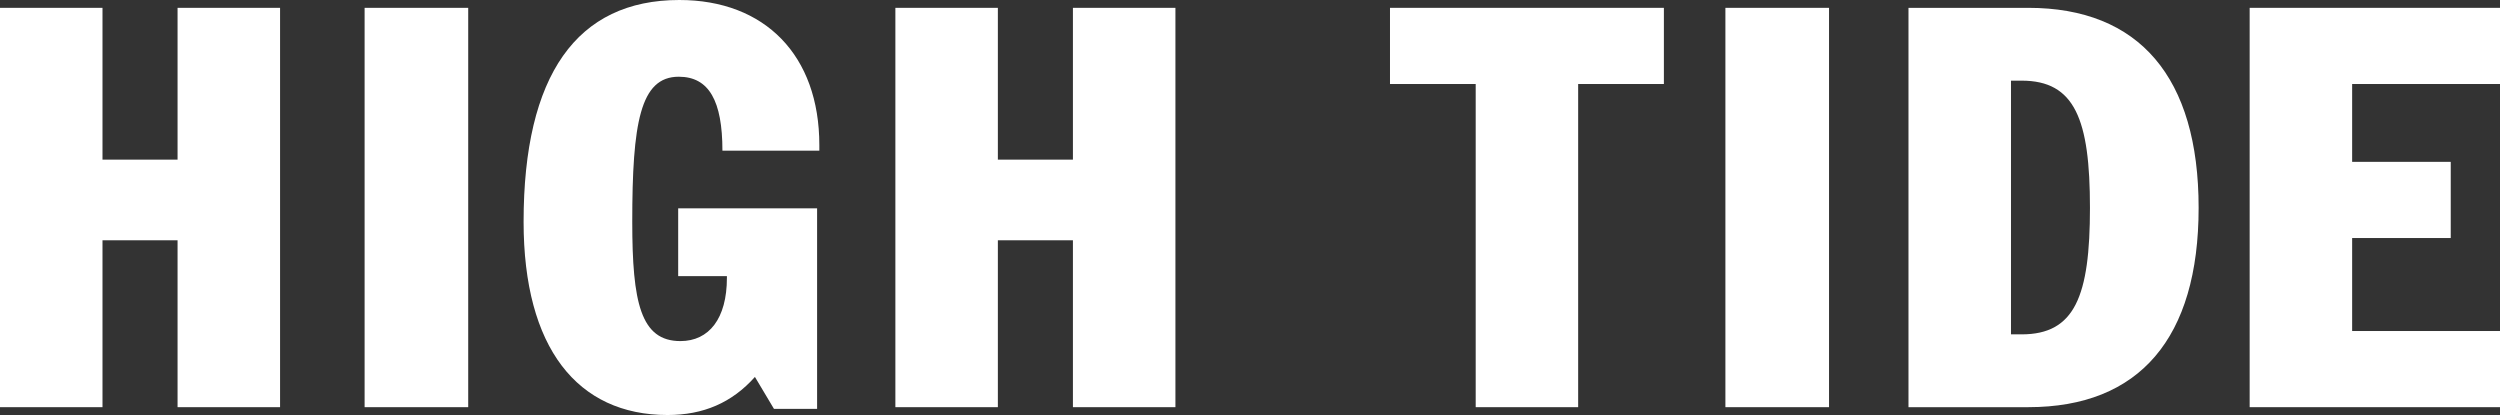 <?xml version="1.0" encoding="utf-8"?>
<!-- Generator: Adobe Illustrator 16.0.0, SVG Export Plug-In . SVG Version: 6.00 Build 0)  -->
<!DOCTYPE svg PUBLIC "-//W3C//DTD SVG 1.1//EN" "http://www.w3.org/Graphics/SVG/1.1/DTD/svg11.dtd">
<svg version="1.1" id="Layer_1" xmlns="http://www.w3.org/2000/svg" xmlns:xlink="http://www.w3.org/1999/xlink" x="0px" y="0px"
	 width="600.011px" height="99.605px" viewBox="0 0 600.011 99.605" enable-background="new 0 0 600.011 99.605"
	 xml:space="preserve">
<rect x="0" y="0" width="600.011" height="99.605" fill="#333333" stroke="none"/>
<g>
	<g>
		<path fill="#FFFFFF" d="M0,1.882h24.599v36.431h18.017V1.882h24.601v95.842H42.616V57.669H24.599v40.055H0V1.882z"/>
		<path fill="#FFFFFF" d="M87.507,1.882h24.866v95.842H87.507V1.882z"/>
		<path fill="#FFFFFF" d="M160.214,99.605c-21.643,0-34.549-16.128-34.549-46.37C125.665,18.017,138.438,0,163.037,0
			c20.567,0,33.607,13.308,33.607,34.813c0,0.404,0,0.946,0,1.347h-23.259c0-11.964-3.229-17.746-10.483-17.746
			c-9.275,0-11.157,11.162-11.157,34.82c0,19.354,2.015,28.628,11.557,28.628c6.854,0,11.159-5.378,11.159-15.189
			c0-0.134,0-0.268,0-0.398h-11.695V50.003h33.341v48.125h-10.353l-4.568-7.663C175.671,96.651,168.816,99.605,160.214,99.605z"/>
		<path fill="#FFFFFF" d="M214.895,1.882h24.596v36.431h18.015V1.882h24.601v95.842h-24.601V57.669h-18.015v40.055h-24.596V1.882z"
			/>
		<path fill="#FFFFFF" d="M354.173,20.163h-20.57V1.882h65.736v18.281h-20.575v77.562h-24.59V20.163z"/>
		<path fill="#FFFFFF" d="M414.105,1.882h24.87v95.842h-24.87V1.882z"/>
		<path fill="#FFFFFF" d="M486.809,1.882c26.621,0,40.871,16.667,40.871,47.988c0,31.325-14.25,47.854-40.871,47.854h-28.764V1.882
			H486.809z M482.645,80.249h2.553c12.77,0,16.401-9.138,16.401-30.379c0-21.235-3.631-30.513-16.401-30.513h-2.553V80.249z"/>
		<path fill="#FFFFFF" d="M539.928,1.882h60.083v18.281h-35.487v18.682h23.663v18.284h-23.663v22.318h35.487v18.277h-60.083V1.882z"
			/>
	</g>
</g>
</svg>
